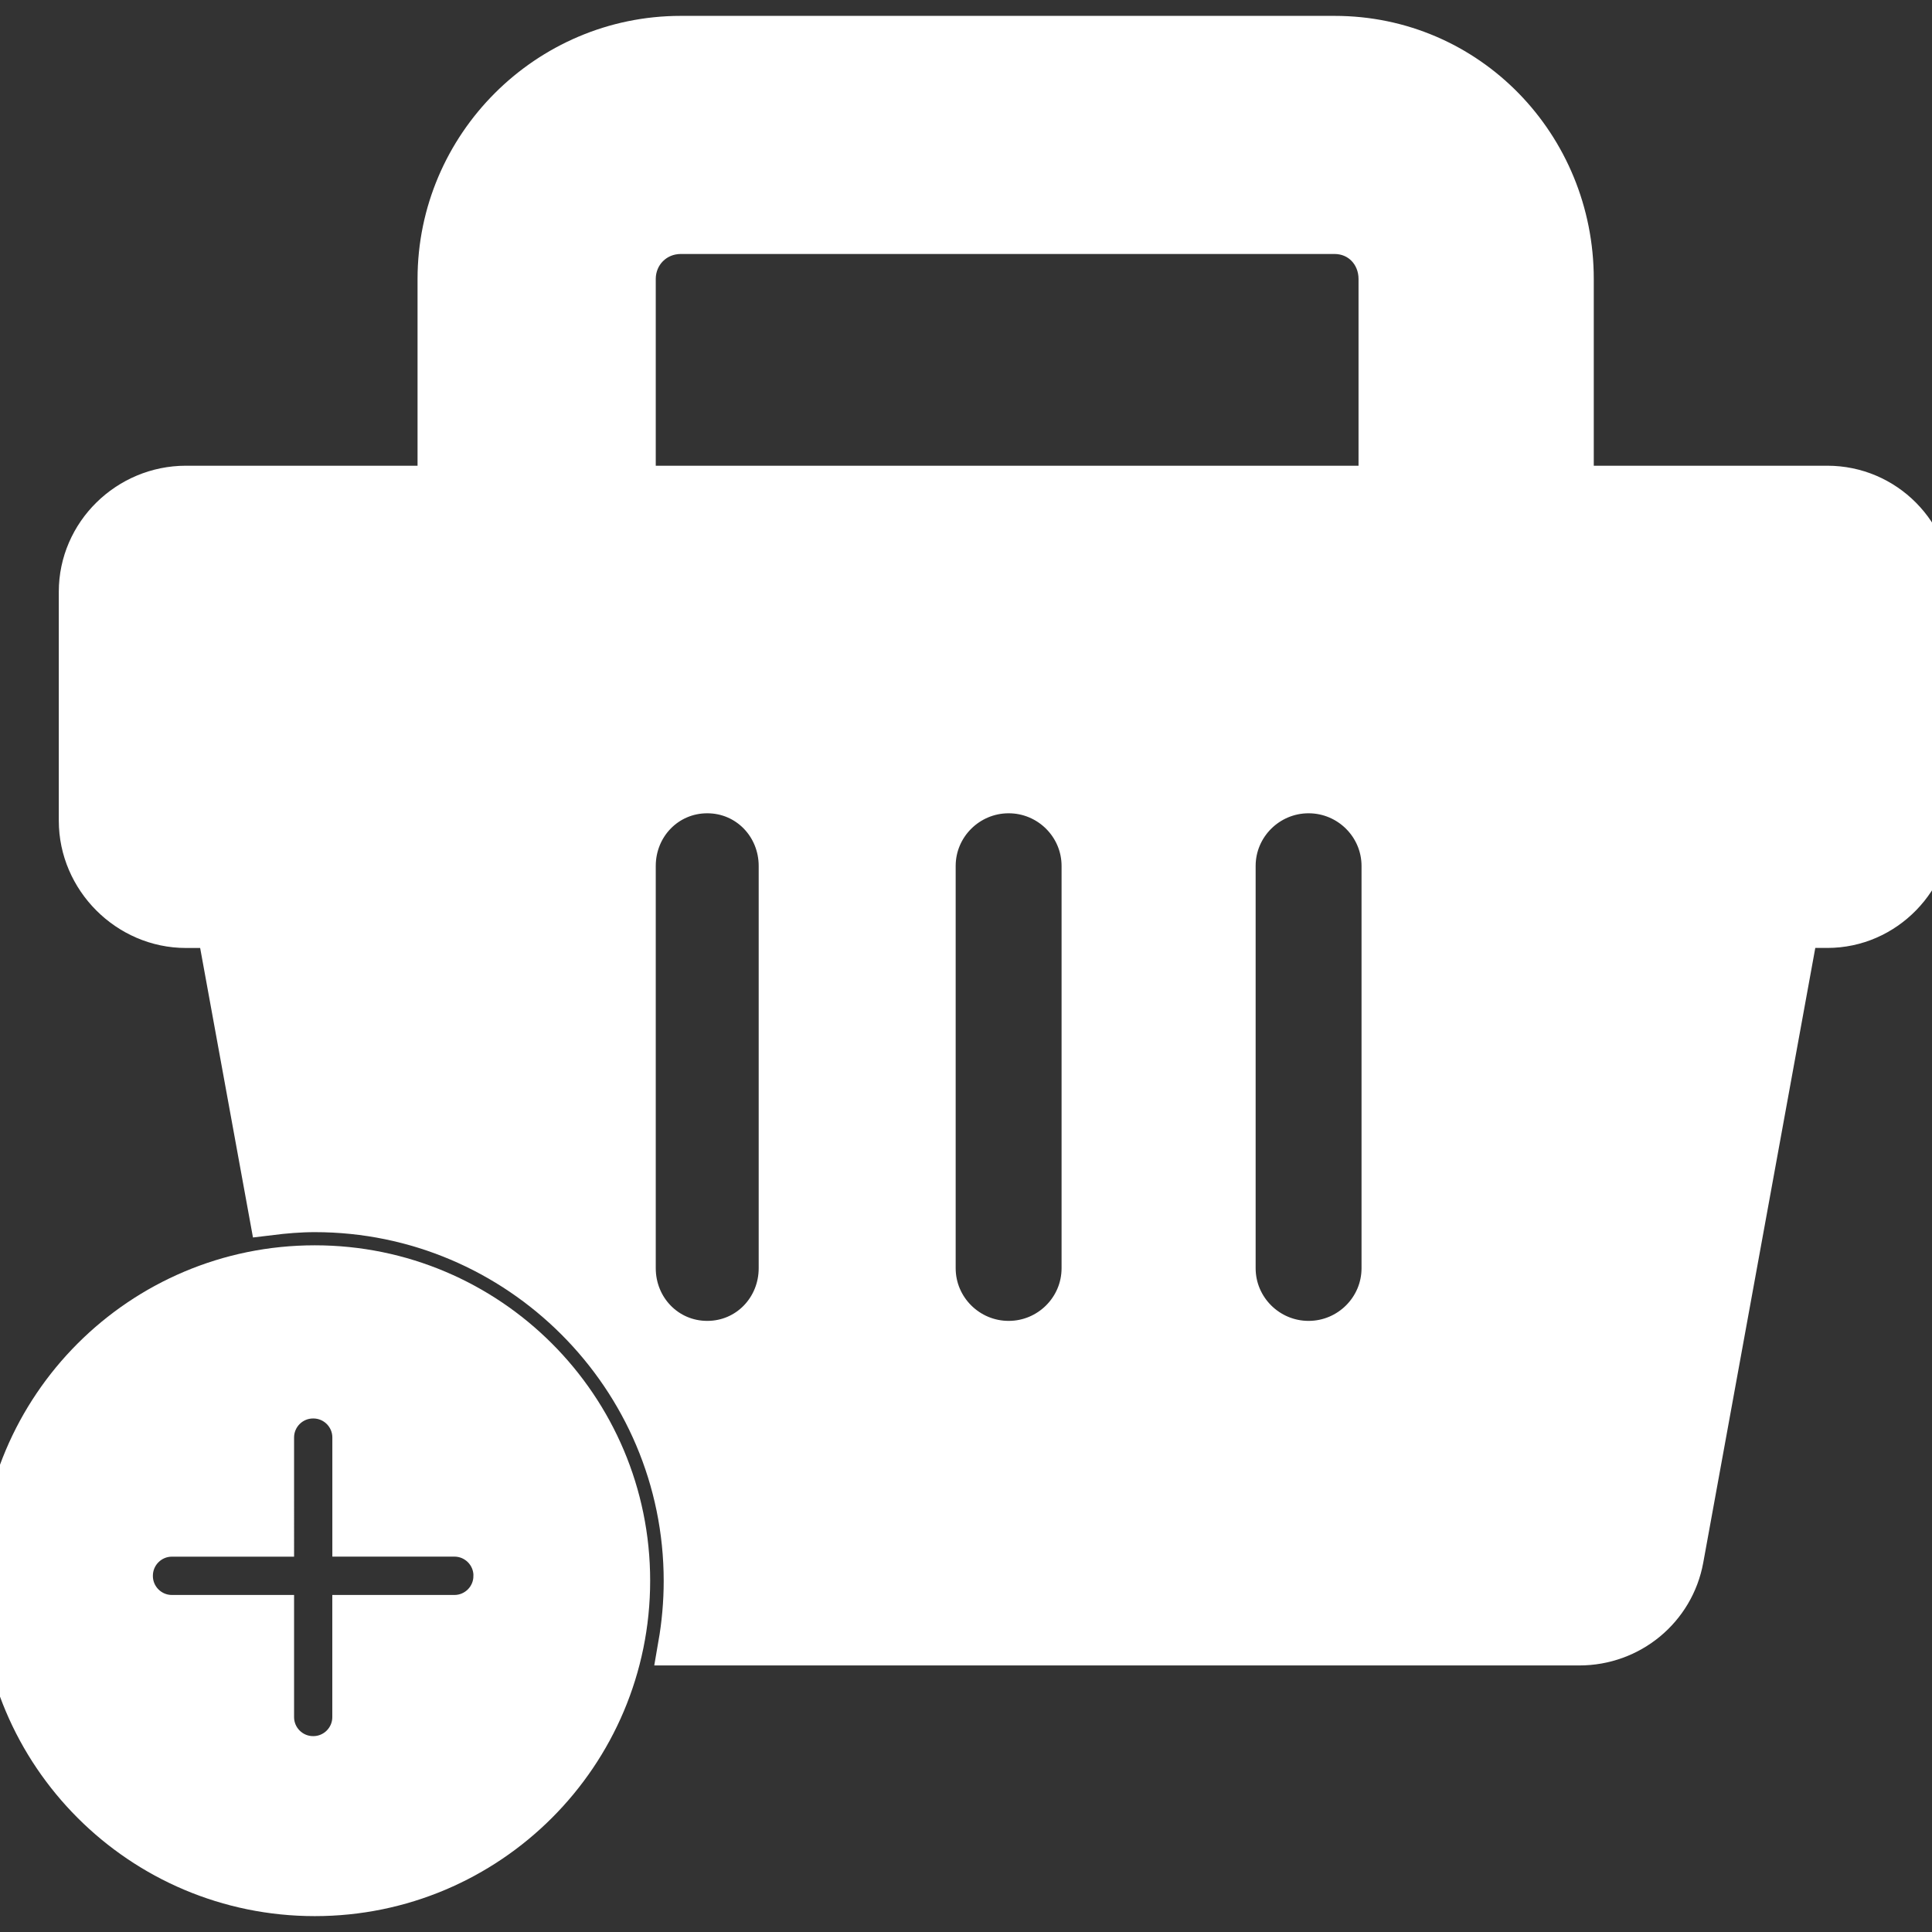 <!DOCTYPE svg PUBLIC "-//W3C//DTD SVG 1.1//EN" "http://www.w3.org/Graphics/SVG/1.1/DTD/svg11.dtd">

<!-- Uploaded to: SVG Repo, www.svgrepo.com, Transformed by: SVG Repo Mixer Tools -->
<svg fill="#ffff" version="1.1" id="Capa_1" xmlns="http://www.w3.org/2000/svg" xmlns:xlink="http://www.w3.org/1999/xlink" width="35px" height="35px" viewBox="0 0 46.96 46.96" xml:space="preserve" stroke="#ffff">

<rect x="0" y="0" width="46.96" height="46.96" fill="#333333" stroke="none"/>

<g id="SVGRepo_bgCarrier" stroke-width="0"/>

<g id="SVGRepo_tracerCarrier" stroke-linecap="round" stroke-linejoin="round"/>

<g id="SVGRepo_iconCarrier"> <g> <g> <path d="M44.414,11.82h-6.175V6.782c0-3.244-2.556-5.896-5.798-5.896H16.545c-3.243,0-5.896,2.654-5.896,5.896v5.038h-6.13 c-1.414,0-2.59,1.149-2.59,2.563v5.565c0,1.414,1.176,2.594,2.59,2.594h0.763l1.274,6.983c0.359-0.044,0.725-0.076,1.096-0.076 c4.951,0,8.98,4.029,8.98,8.98c0,0.528-0.048,1.052-0.135,1.552h21.892c1.236,0,2.297-0.872,2.519-2.088l2.798-15.352h0.71 c1.413,0,2.545-1.181,2.545-2.594v-5.565C46.959,12.97,45.827,11.82,44.414,11.82z M15.439,6.782c0-0.619,0.487-1.108,1.106-1.108 h15.896c0.617,0,1.08,0.489,1.08,1.108v5.038H15.439V6.782z M18.941,30.825c0,0.984-0.767,1.781-1.75,1.781 c-0.984,0-1.752-0.797-1.752-1.781v-9.776c0-0.984,0.768-1.781,1.752-1.781c0.983,0,1.75,0.797,1.75,1.781V30.825z M26.303,30.825 c0,0.984-0.803,1.781-1.786,1.781s-1.788-0.797-1.788-1.781v-9.776c0-0.984,0.805-1.781,1.788-1.781s1.786,0.797,1.786,1.781 V30.825z M33.594,30.825c0,0.984-0.804,1.781-1.787,1.781c-0.982,0-1.787-0.797-1.787-1.781v-9.776 c0-0.984,0.805-1.781,1.787-1.781c0.983,0,1.787,0.797,1.787,1.781V30.825z"/> <path d="M7.652,30.769C3.424,30.769,0,34.194,0,38.421c0,4.228,3.425,7.653,7.652,7.653c4.226,0,7.651-3.426,7.651-7.653 S11.877,30.769,7.652,30.769z M12.007,38.306c0,0.531-0.431,0.962-0.962,0.962H8.577v2.469c0,0.531-0.431,0.962-0.962,0.962H7.61 c-0.531,0-0.962-0.431-0.962-0.962v-2.469h-2.47c-0.531,0-0.962-0.431-0.962-0.962V38.3c0-0.531,0.431-0.963,0.962-0.963h2.47 V34.94c0-0.531,0.431-0.962,0.962-0.962h0.006c0.531,0,0.962,0.431,0.962,0.962v2.396h2.468c0.531,0,0.962,0.432,0.962,0.963 L12.007,38.306L12.007,38.306z"/> </g> </g> </g>

</svg>